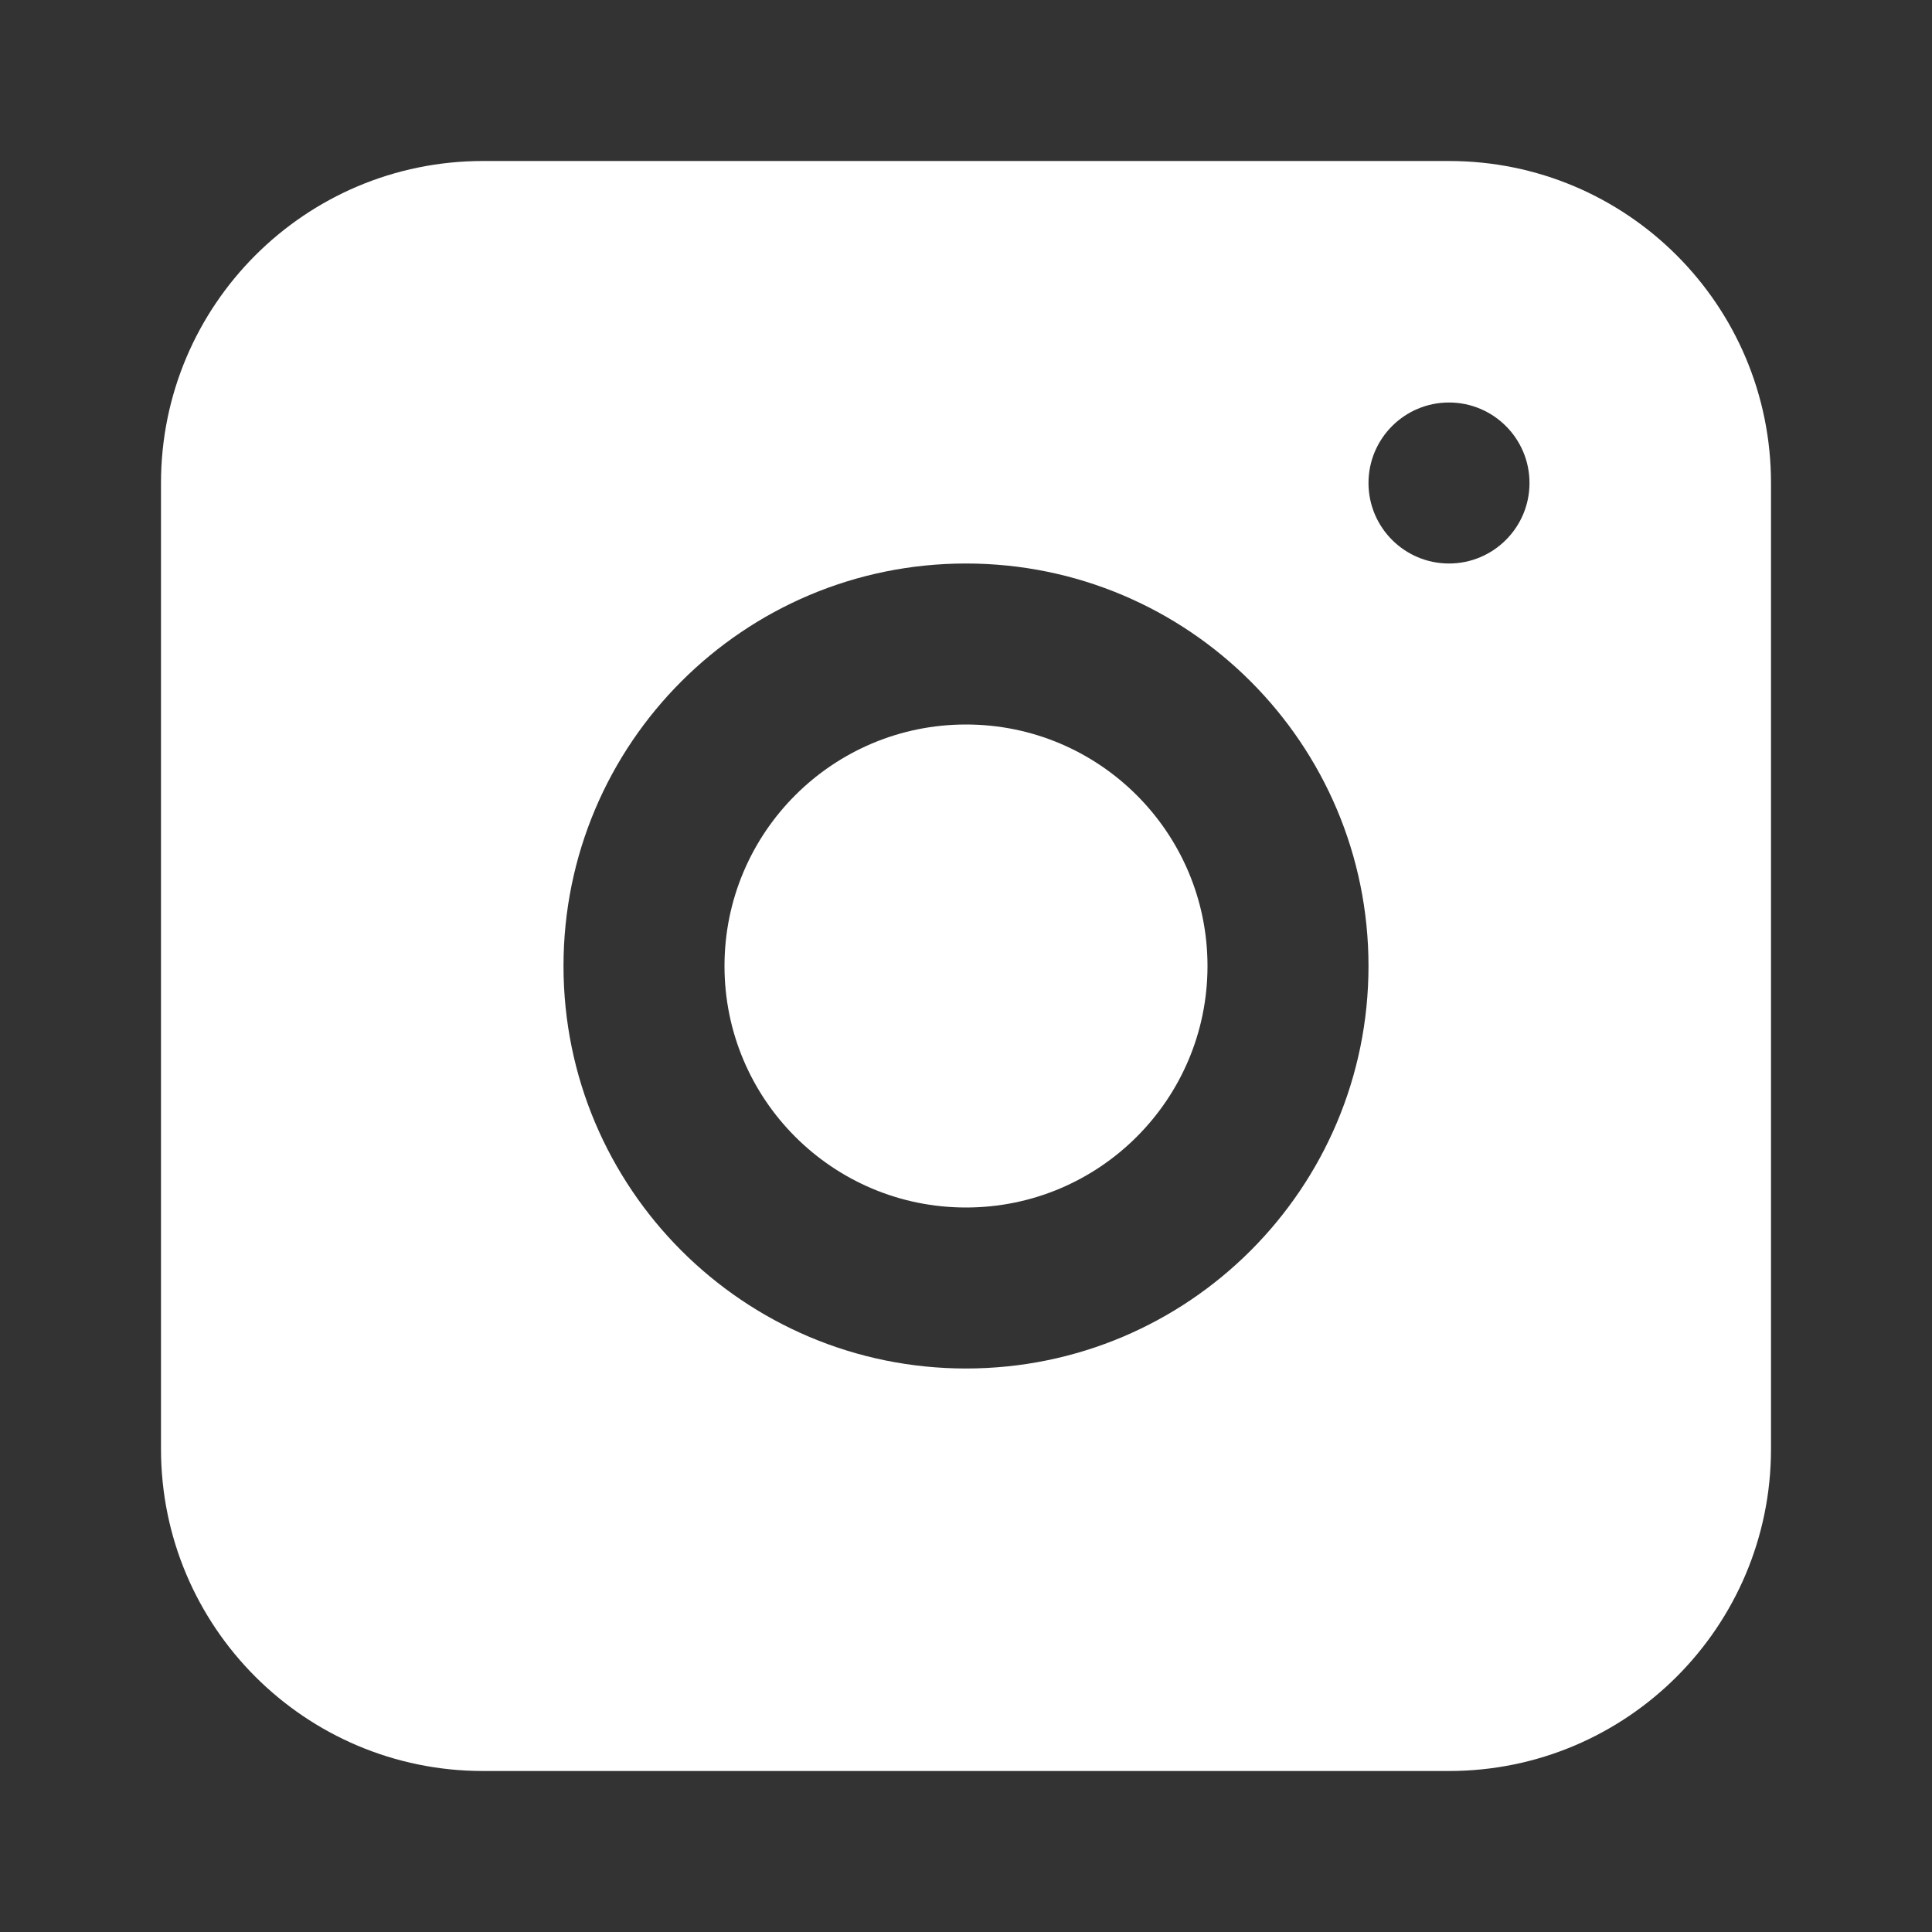 <svg width="30" height="30" viewBox="0 0 30 30" fill="none" xmlns="http://www.w3.org/2000/svg">
<rect x="0" y="0" width="30" height="30" fill="#333333" stroke="none"/>
<path fill-rule="evenodd" clip-rule="evenodd" d="M7.5 2.5C4.739 2.5 2.5 4.739 2.5 7.5V22.5C2.5 25.261 4.739 27.5 7.5 27.5H22.5C25.261 27.5 27.5 25.261 27.5 22.5V7.5C27.5 4.739 25.261 2.5 22.5 2.5H7.5ZM22.5 8.75C23.19 8.75 23.75 8.19 23.75 7.5C23.75 6.81 23.19 6.25 22.5 6.25C21.81 6.25 21.25 6.81 21.25 7.5C21.25 8.19 21.81 8.75 22.5 8.75ZM21.25 15C21.25 18.452 18.452 21.25 15 21.25C11.548 21.25 8.75 18.452 8.75 15C8.75 11.548 11.548 8.75 15 8.75C18.452 8.75 21.25 11.548 21.25 15ZM15 18.75C17.071 18.75 18.75 17.071 18.75 15C18.75 12.929 17.071 11.25 15 11.25C12.929 11.25 11.25 12.929 11.25 15C11.25 17.071 12.929 18.75 15 18.75Z" fill="white"/>
</svg>
